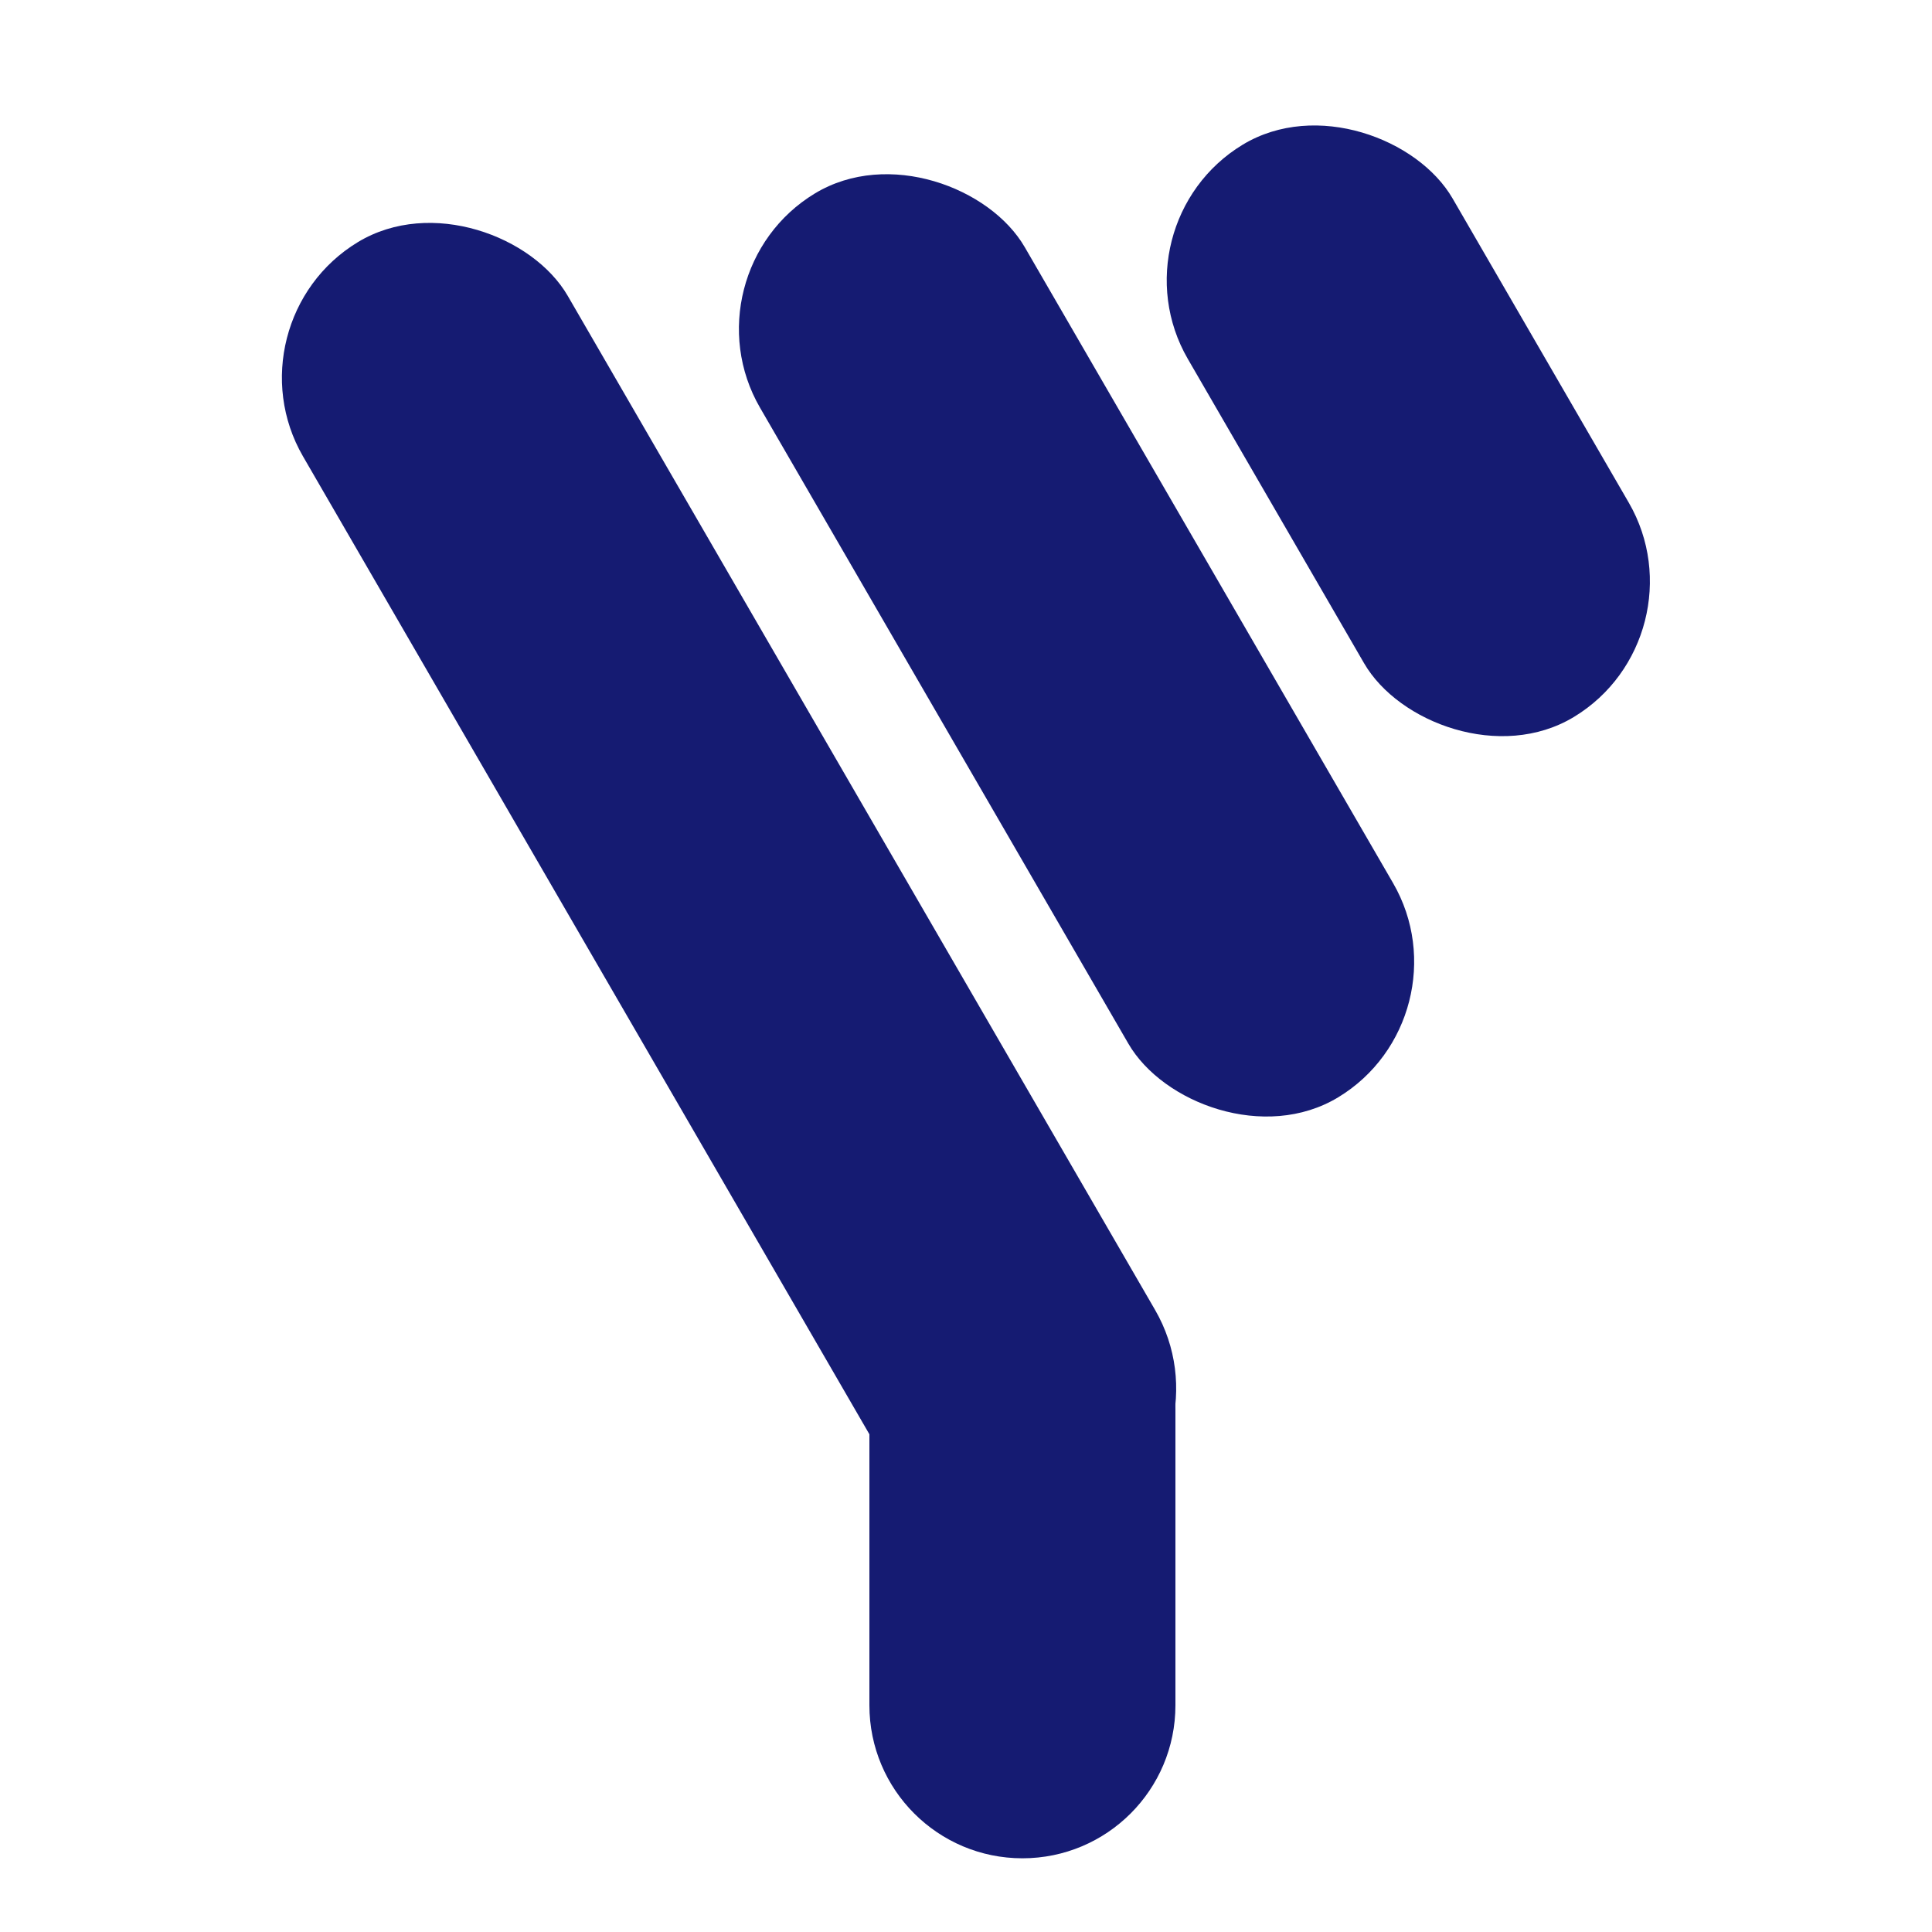<svg viewBox="0 0 60 60" fill="none" xmlns="http://www.w3.org/2000/svg">
<rect width="60" height="60" fill="white"/>
<path d="M27 43.752C27 41.128 29.128 39 31.752 39V39C34.377 39 36.504 41.128 36.504 43.752V52.959C36.504 55.584 34.377 57.711 31.752 57.711V57.711C29.128 57.711 27 55.584 27 52.959V43.752Z" fill="#151B72"/>
<rect width="9.618" height="20.542" rx="4.809" transform="matrix(0.855 -0.518 0.501 0.865 34.479 6.986)" fill="#151B72"/>
<rect width="9.618" height="32.448" rx="4.809" transform="matrix(0.855 -0.518 0.501 0.865 21.193 8.5)" fill="#151B72"/>
<rect width="9.618" height="46.026" rx="4.809" transform="matrix(0.855 -0.518 0.501 0.865 7 10.012)" fill="#151B72"/>
</svg>

